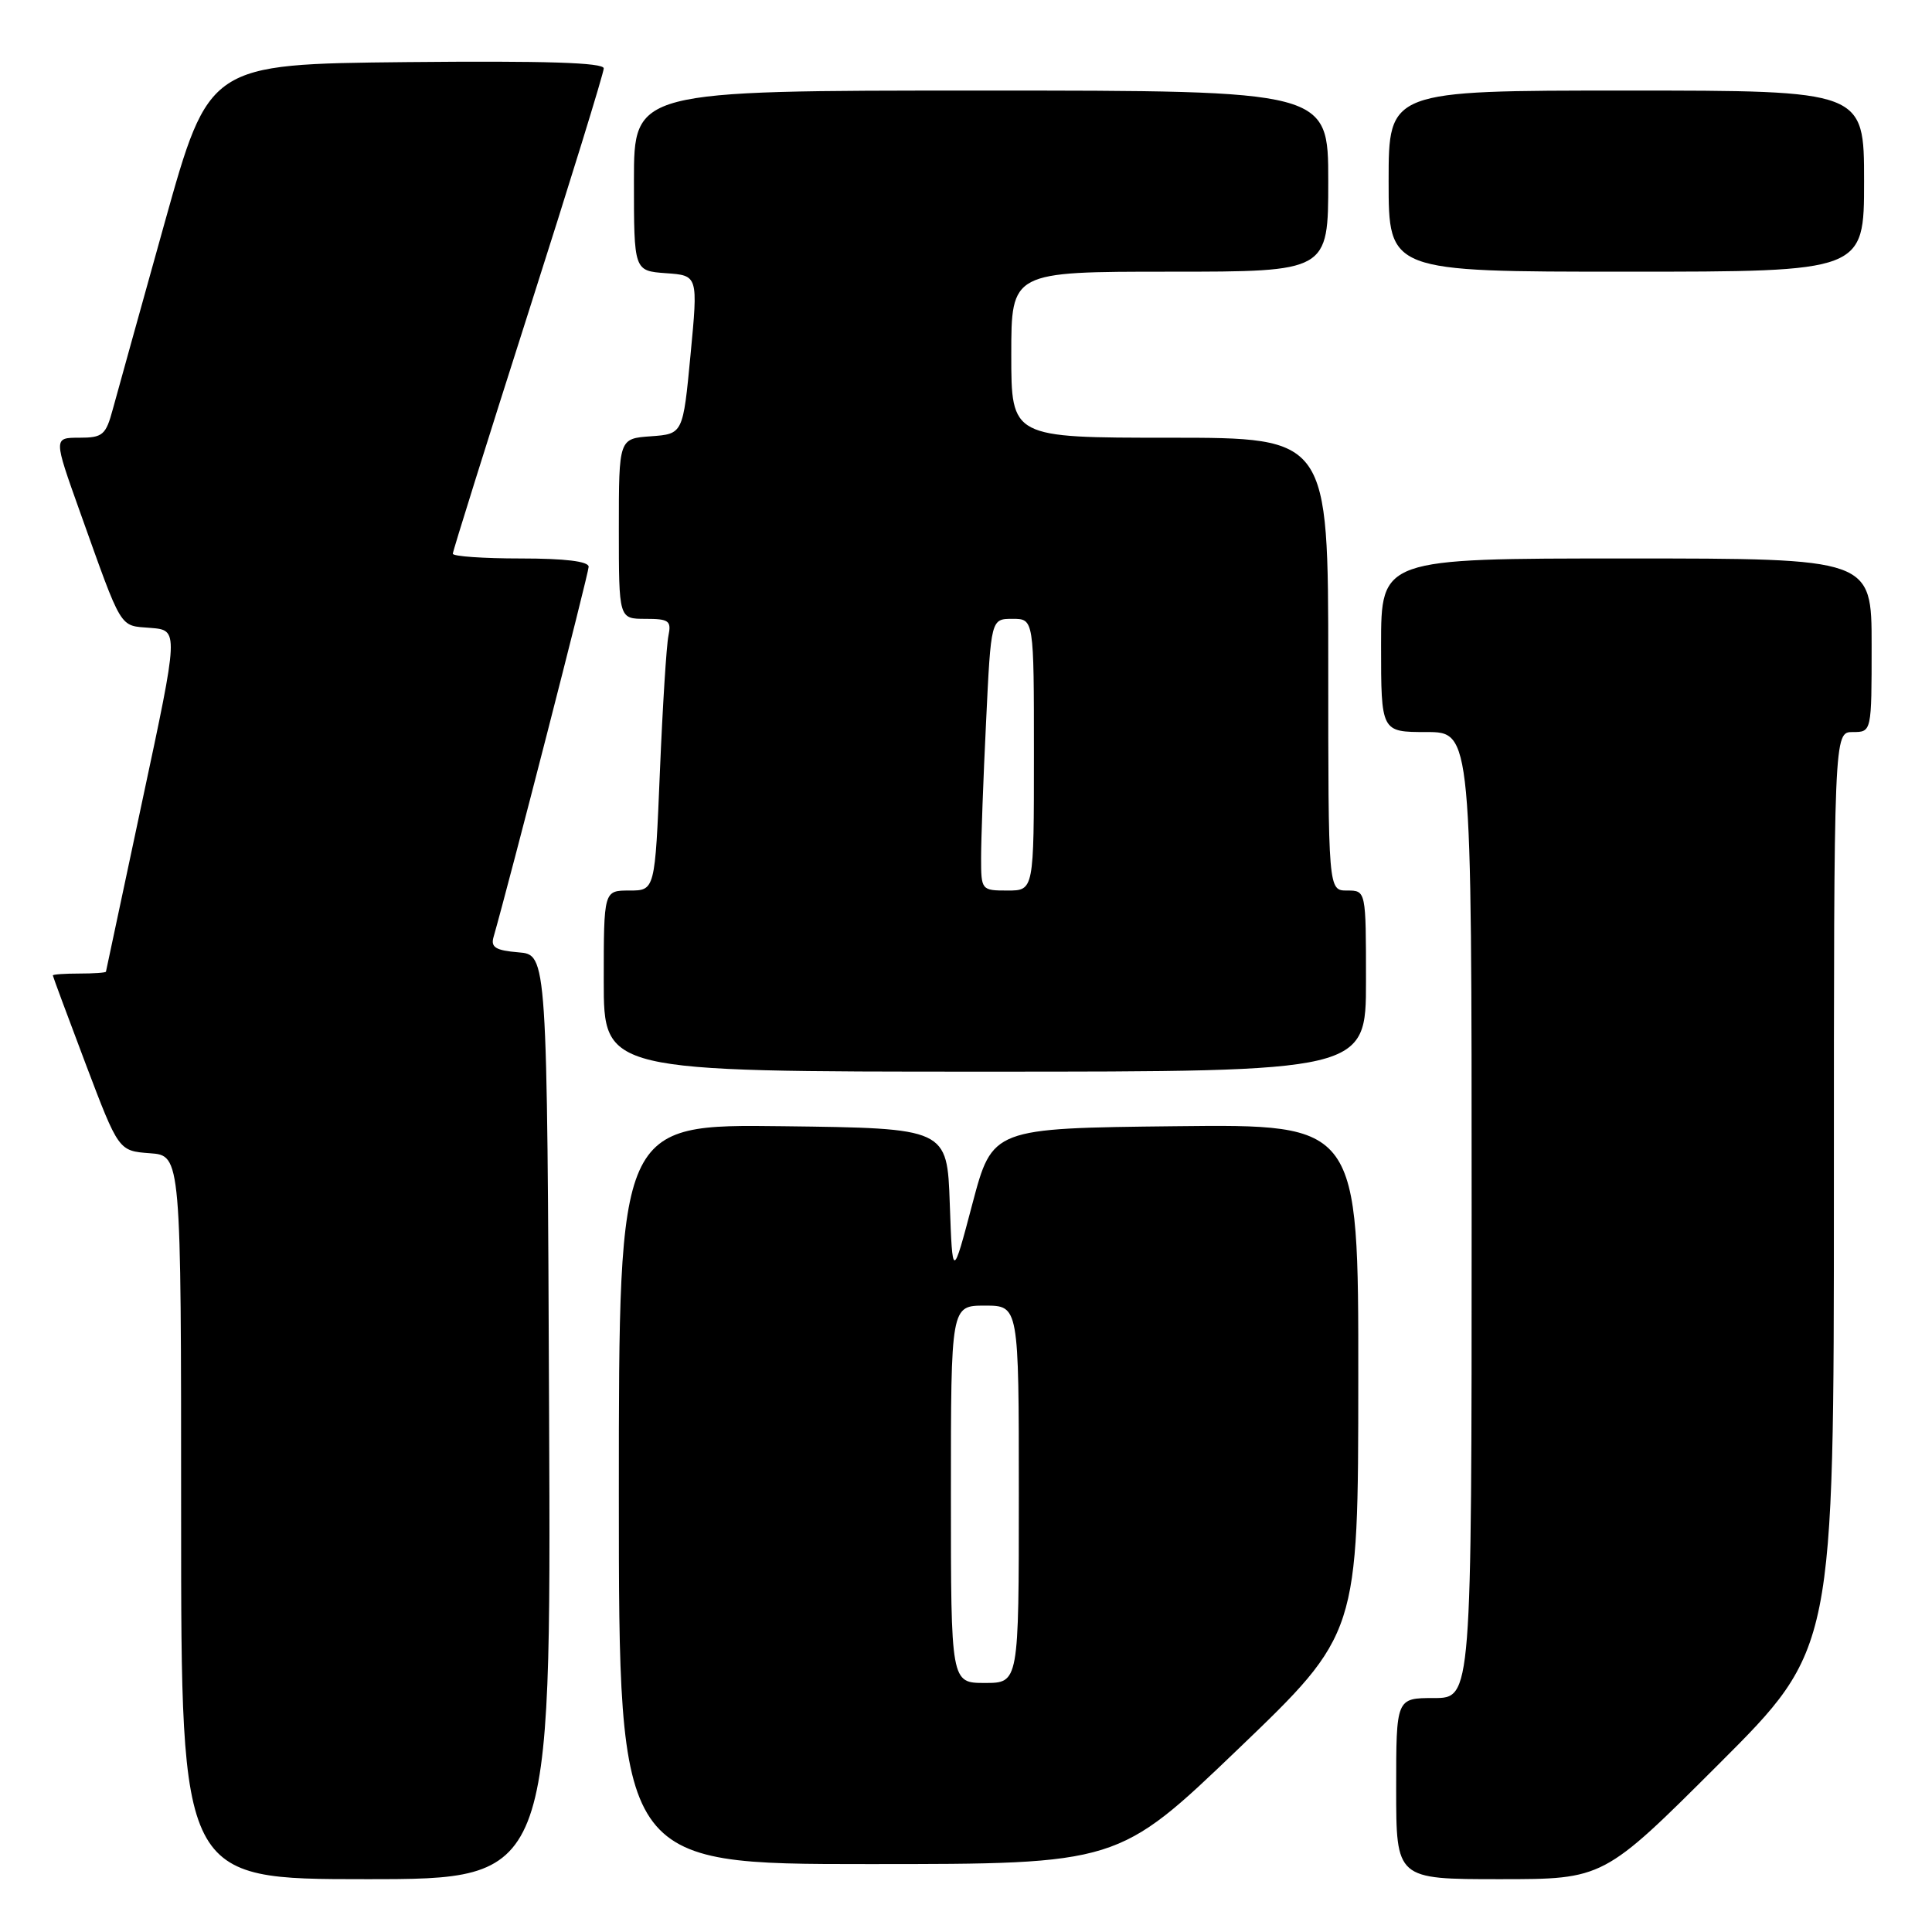 <?xml version="1.0" encoding="UTF-8" standalone="no"?>
<!DOCTYPE svg PUBLIC "-//W3C//DTD SVG 1.1//EN" "http://www.w3.org/Graphics/SVG/1.1/DTD/svg11.dtd" >
<svg xmlns="http://www.w3.org/2000/svg" xmlns:xlink="http://www.w3.org/1999/xlink" version="1.1" viewBox="0 0 256 256">
 <g >
 <path fill="currentColor"
d=" M 72.76 187.75 C 72.50 126.50 72.50 126.50 68.70 126.19 C 65.69 125.94 65.01 125.52 65.39 124.19 C 67.50 116.83 78.00 75.96 78.00 75.10 C 78.00 74.38 74.86 74.00 69.00 74.00 C 64.05 74.00 60.00 73.72 60.00 73.37 C 60.00 73.03 64.50 58.67 70.00 41.45 C 75.50 24.24 80.00 9.66 80.00 9.06 C 80.00 8.29 72.25 8.05 53.85 8.23 C 27.69 8.50 27.69 8.50 21.82 29.50 C 18.60 41.05 15.50 52.19 14.94 54.25 C 14.02 57.65 13.61 58.00 10.50 58.00 C 7.09 58.00 7.09 58.00 10.57 67.75 C 16.29 83.75 15.75 82.86 19.94 83.20 C 23.69 83.50 23.69 83.50 18.88 106.00 C 16.24 118.38 14.06 128.61 14.04 128.75 C 14.02 128.89 12.43 129.00 10.50 129.00 C 8.57 129.00 7.00 129.11 7.00 129.25 C 7.01 129.39 8.97 134.68 11.36 141.00 C 15.72 152.50 15.72 152.50 19.86 152.81 C 24.00 153.11 24.00 153.11 24.00 201.06 C 24.00 249.00 24.00 249.00 48.51 249.00 C 73.02 249.00 73.02 249.00 72.76 187.75 Z  M 227.74 233.76 C 243.00 218.52 243.00 218.52 243.00 157.76 C 243.00 97.00 243.00 97.00 245.50 97.00 C 248.00 97.00 248.00 97.00 248.00 85.50 C 248.00 74.00 248.00 74.00 215.50 74.00 C 183.00 74.00 183.00 74.00 183.00 85.50 C 183.00 97.00 183.00 97.00 189.00 97.00 C 195.00 97.00 195.00 97.00 195.00 161.00 C 195.00 225.00 195.00 225.00 190.00 225.00 C 185.00 225.00 185.00 225.00 185.00 237.00 C 185.00 249.00 185.00 249.00 198.74 249.00 C 212.48 249.00 212.48 249.00 227.74 233.76 Z  M 164.07 231.75 C 179.97 216.50 179.97 216.50 179.98 182.73 C 180.00 148.96 180.00 148.96 155.75 149.23 C 131.50 149.50 131.50 149.50 128.85 159.50 C 126.21 169.50 126.21 169.50 125.85 159.50 C 125.50 149.50 125.50 149.50 103.75 149.23 C 82.00 148.96 82.00 148.96 82.00 197.98 C 82.00 247.00 82.00 247.00 115.08 247.00 C 148.16 247.00 148.16 247.00 164.07 231.75 Z  M 181.00 130.00 C 181.00 118.00 181.00 118.00 178.50 118.00 C 176.00 118.00 176.00 118.00 176.00 88.00 C 176.00 58.00 176.00 58.00 155.00 58.00 C 134.00 58.00 134.00 58.00 134.00 47.00 C 134.00 36.00 134.00 36.00 155.00 36.00 C 176.00 36.00 176.00 36.00 176.00 24.00 C 176.00 12.00 176.00 12.00 130.00 12.00 C 84.00 12.00 84.00 12.00 84.00 23.95 C 84.00 35.89 84.00 35.89 88.25 36.20 C 92.50 36.50 92.50 36.50 91.50 47.00 C 90.50 57.50 90.50 57.50 86.25 57.81 C 82.00 58.11 82.00 58.11 82.00 70.06 C 82.00 82.00 82.00 82.00 85.52 82.00 C 88.64 82.00 88.98 82.25 88.57 84.25 C 88.31 85.49 87.80 93.59 87.44 102.25 C 86.79 118.00 86.79 118.00 83.39 118.00 C 80.00 118.00 80.00 118.00 80.00 130.00 C 80.00 142.00 80.00 142.00 130.50 142.00 C 181.00 142.00 181.00 142.00 181.00 130.00 Z  M 247.00 24.00 C 247.00 12.00 247.00 12.00 215.50 12.00 C 184.00 12.00 184.00 12.00 184.00 24.00 C 184.00 36.00 184.00 36.00 215.50 36.00 C 247.00 36.00 247.00 36.00 247.00 24.00 Z  M 126.00 198.00 C 126.00 173.00 126.00 173.00 130.50 173.00 C 135.00 173.00 135.00 173.00 135.00 198.00 C 135.00 223.00 135.00 223.00 130.50 223.00 C 126.00 223.00 126.00 223.00 126.00 198.00 Z  M 130.00 113.66 C 130.00 111.27 130.29 103.17 130.66 95.66 C 131.31 82.00 131.31 82.00 134.16 82.00 C 137.00 82.00 137.00 82.00 137.00 100.00 C 137.00 118.00 137.00 118.00 133.50 118.00 C 130.04 118.00 130.00 117.95 130.00 113.66 Z "/>
</g>
</svg>
